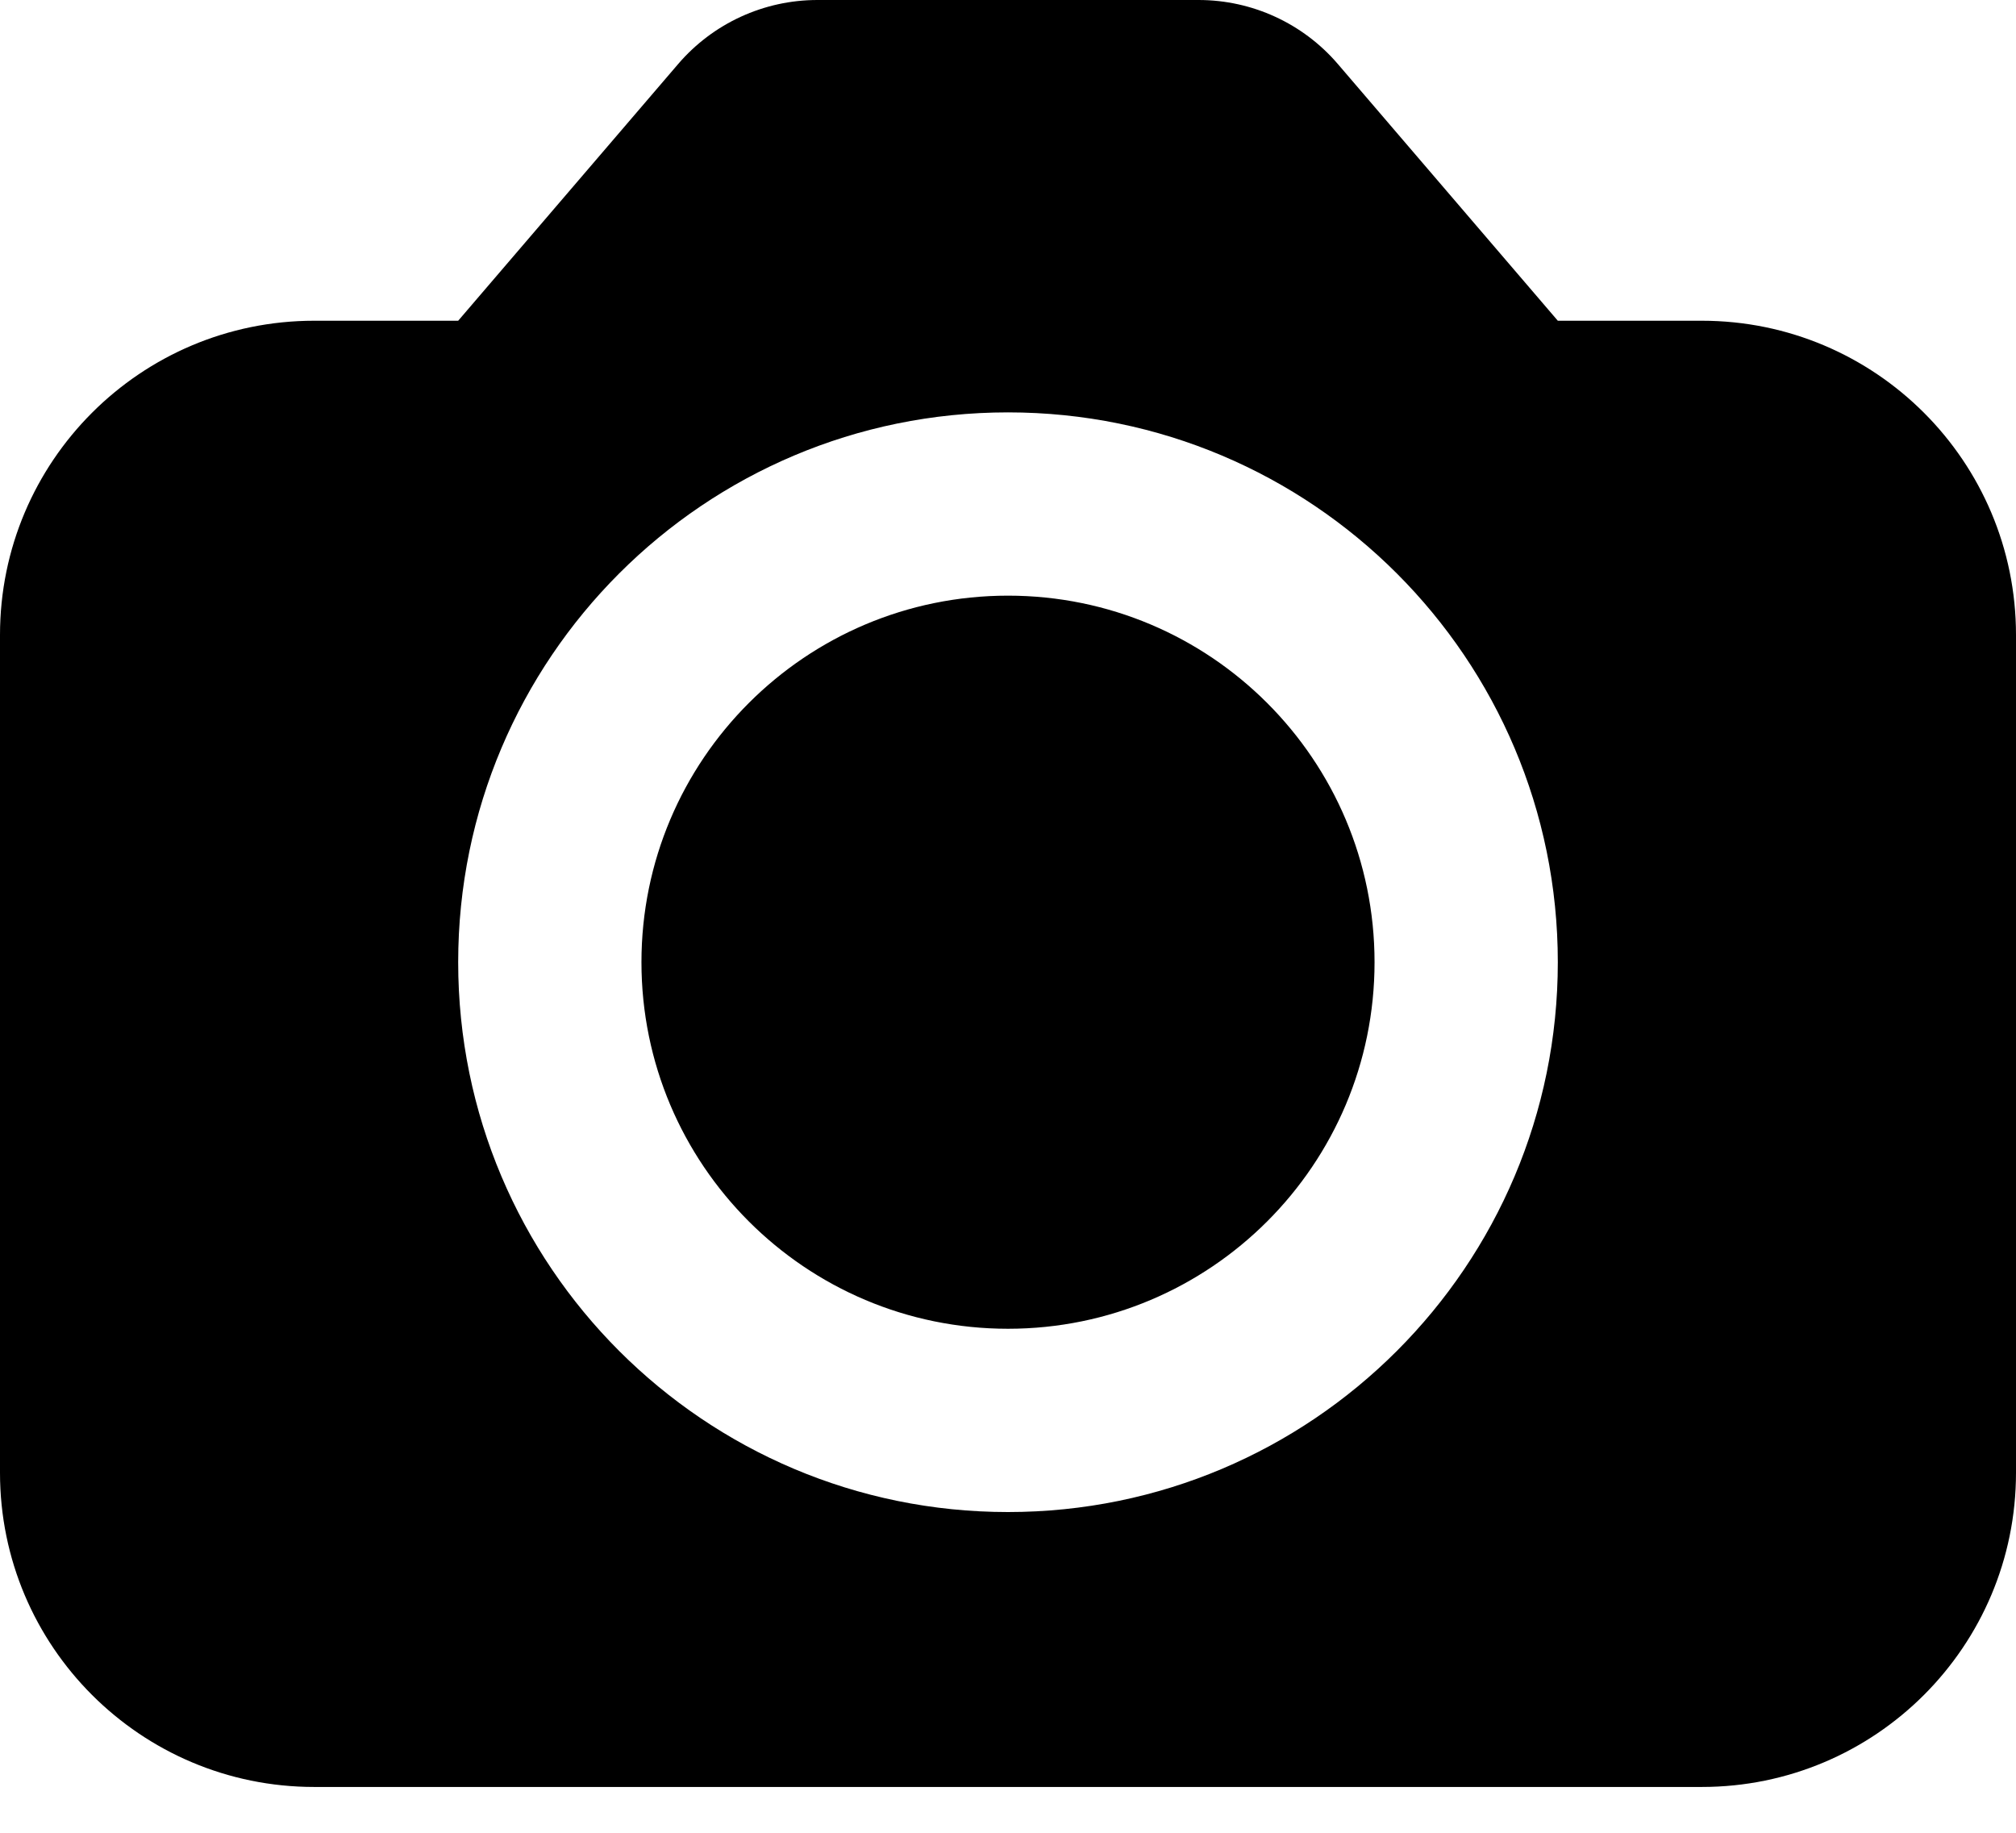 <svg width="22" height="20" viewBox="0 0 22 20" fill="none" xmlns="http://www.w3.org/2000/svg">
<path fill-rule="evenodd" clip-rule="evenodd" d="M7.401 0.698C7.781 0.255 8.336 0 8.92 0H13.08C13.664 0 14.219 0.255 14.599 0.698L17 3.5H18.571C20.465 3.5 22 5.035 22 6.929V16.071C22 17.965 20.465 19.5 18.571 19.5H3.429C1.535 19.5 0 17.965 0 16.071V6.929C0 5.035 1.535 3.5 3.429 3.5H5L7.401 0.698ZM7 10.5C7 8.291 8.791 6.5 11 6.5C13.209 6.5 15 8.291 15 10.5C15 12.709 13.209 14.5 11 14.5C8.791 14.5 7 12.709 7 10.5ZM11 4.5C7.686 4.5 5 7.186 5 10.5C5 13.814 7.686 16.5 11 16.5C14.314 16.5 17 13.814 17 10.5C17 7.186 14.314 4.5 11 4.5Z" fill="black"/>
</svg>
